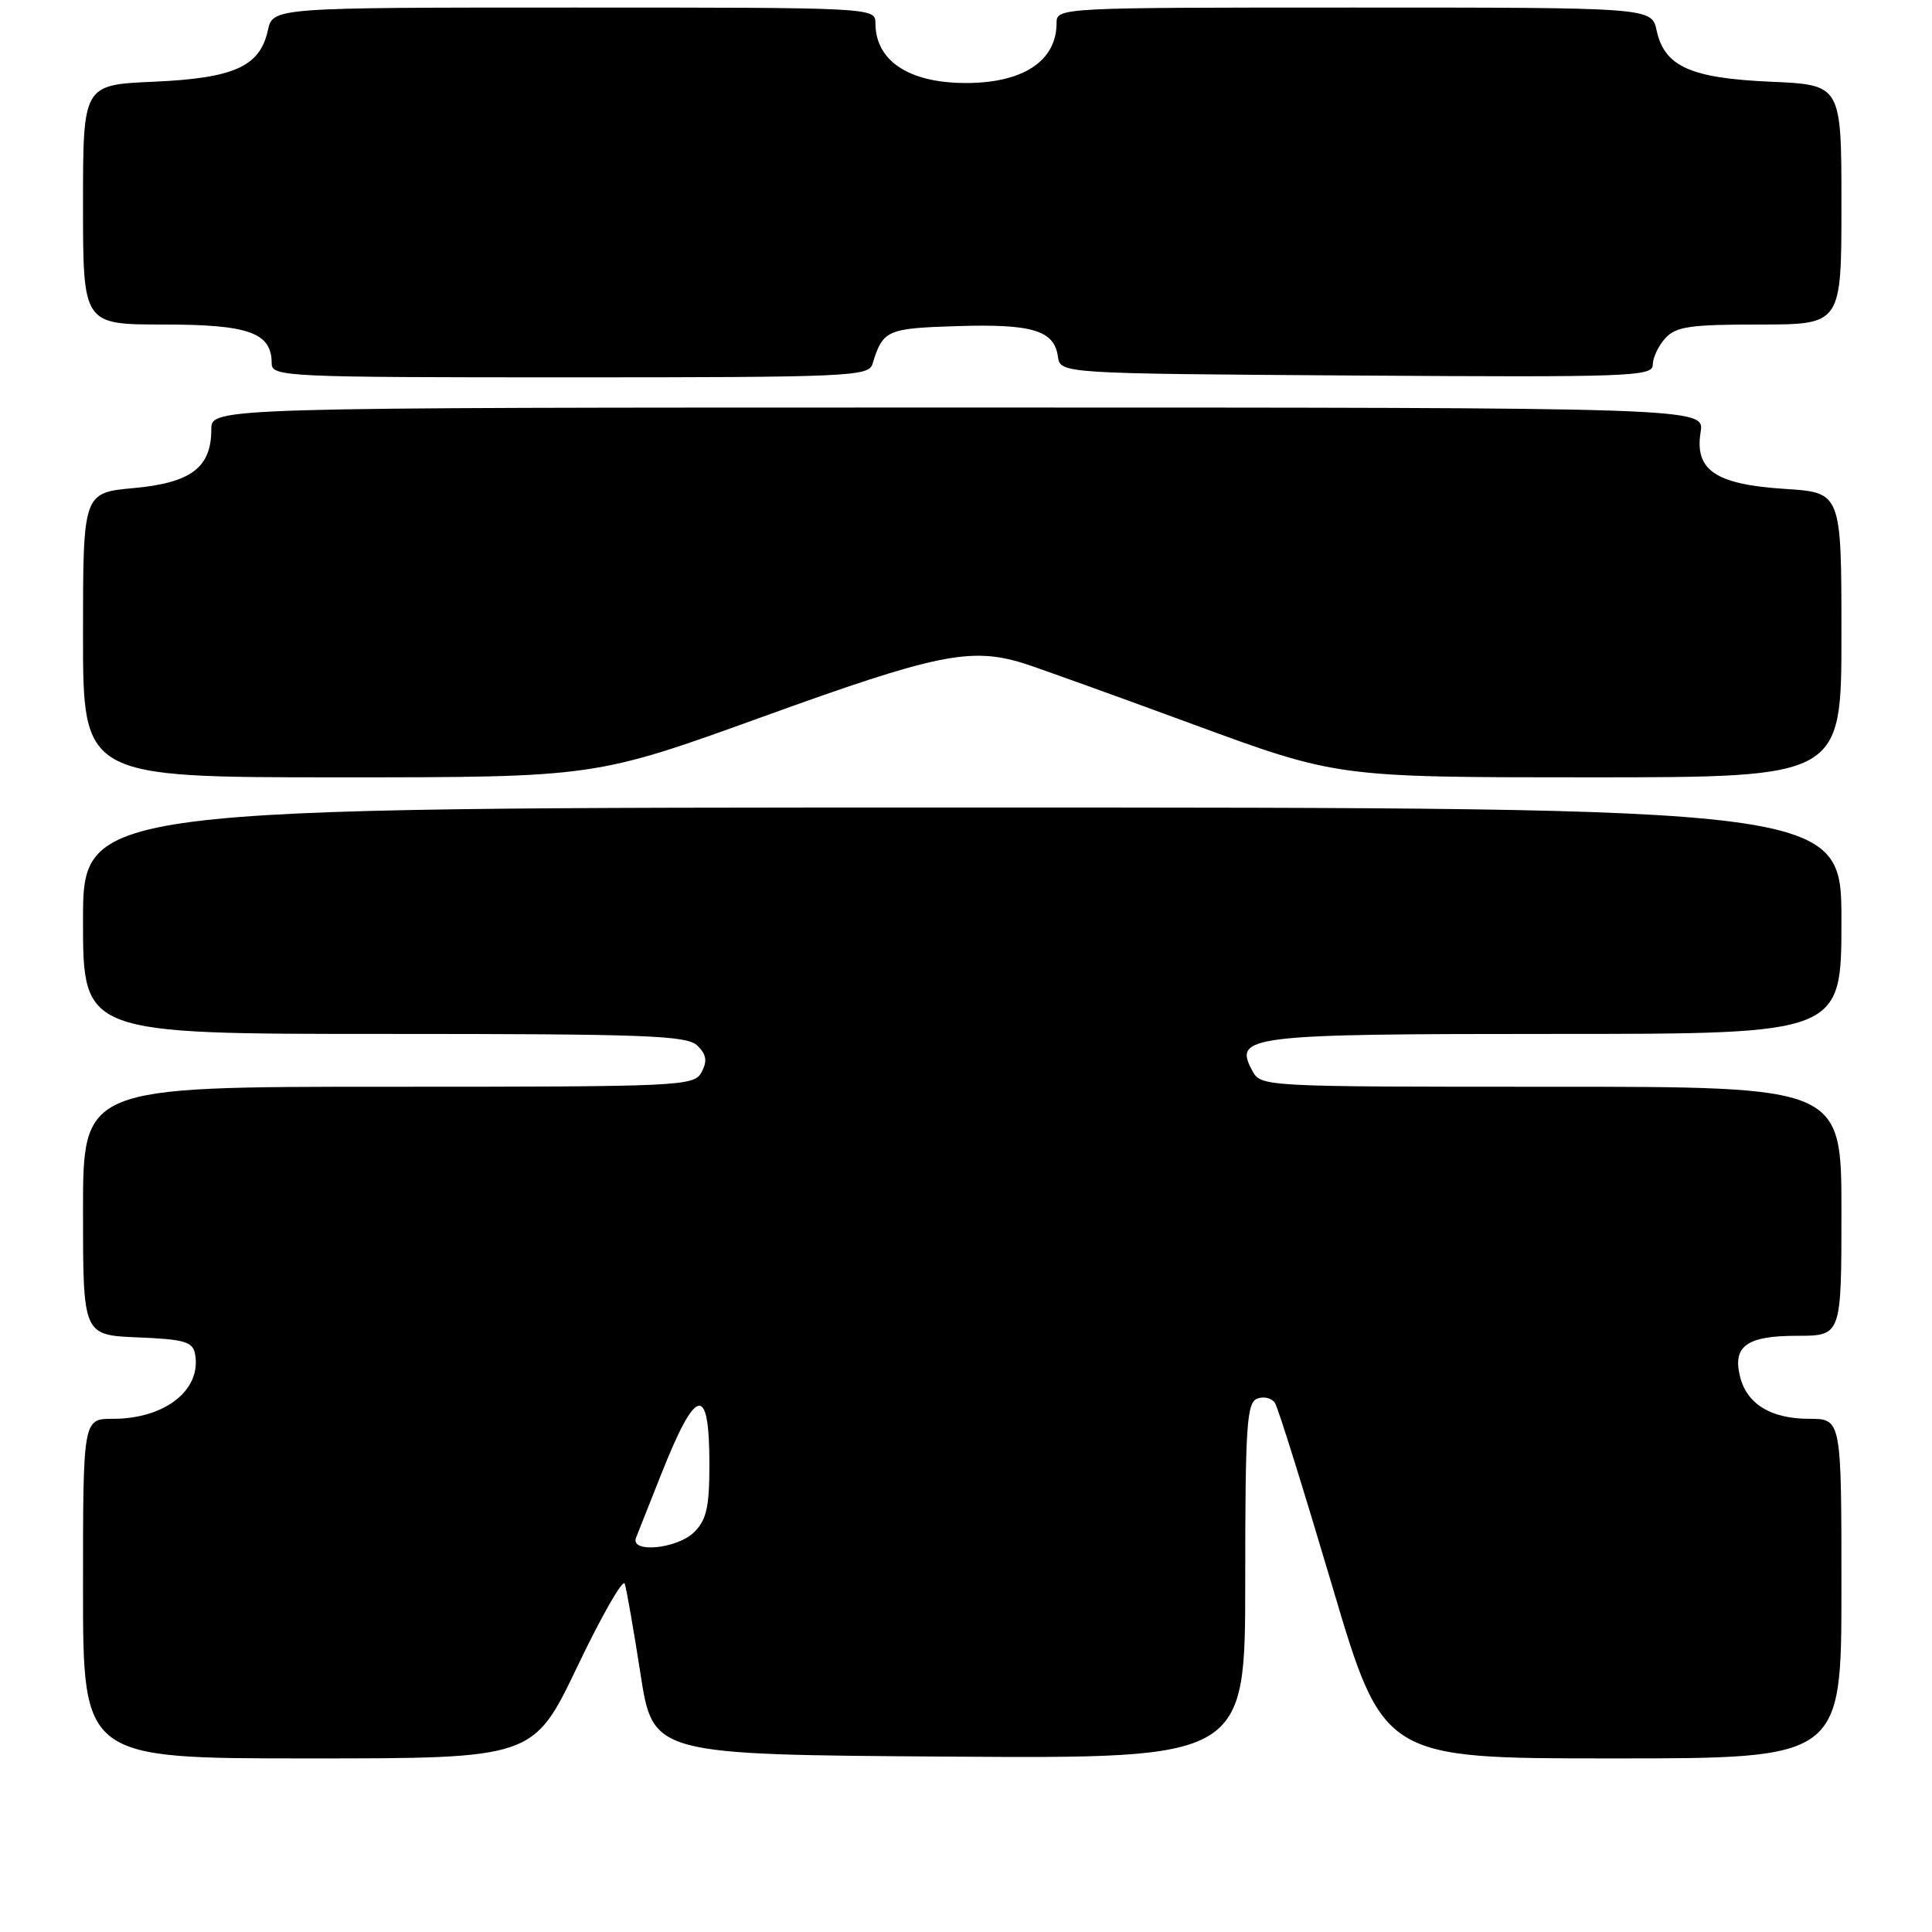 <?xml version="1.0" encoding="UTF-8" standalone="no"?>
<!DOCTYPE svg PUBLIC "-//W3C//DTD SVG 1.1//EN" "http://www.w3.org/Graphics/SVG/1.1/DTD/svg11.dtd" >
<svg xmlns="http://www.w3.org/2000/svg" xmlns:xlink="http://www.w3.org/1999/xlink" version="1.1" viewBox="0 0 256 256">
 <g >
 <path fill="currentColor"
d=" M 76.52 220.79 C 79.73 214.07 82.55 209.15 82.78 209.85 C 83.02 210.56 83.96 215.94 84.87 221.81 C 86.53 232.50 86.53 232.50 125.77 232.76 C 165.00 233.02 165.00 233.02 165.00 209.48 C 165.00 188.82 165.20 185.86 166.60 185.32 C 167.48 184.99 168.54 185.26 168.95 185.92 C 169.37 186.59 172.76 197.46 176.50 210.07 C 183.29 233.00 183.29 233.00 213.65 233.00 C 244.00 233.00 244.00 233.00 244.00 210.50 C 244.00 188.00 244.00 188.00 239.72 188.00 C 234.68 188.00 231.48 186.06 230.57 182.43 C 229.55 178.36 231.44 177.00 238.12 177.00 C 244.00 177.00 244.00 177.00 244.00 160.50 C 244.00 144.00 244.00 144.00 205.54 144.00 C 167.08 144.00 167.07 144.00 165.91 141.83 C 163.44 137.23 165.32 137.00 206.19 137.00 C 244.00 137.00 244.00 137.00 244.00 122.00 C 244.00 107.00 244.00 107.00 127.50 107.00 C 11.00 107.00 11.00 107.00 11.00 122.00 C 11.00 137.00 11.00 137.00 50.93 137.00 C 85.87 137.00 91.05 137.20 92.43 138.57 C 93.61 139.75 93.74 140.61 92.96 142.07 C 91.97 143.93 90.42 144.00 51.46 144.00 C 11.00 144.00 11.00 144.00 11.00 160.46 C 11.00 176.91 11.00 176.91 18.24 177.21 C 24.40 177.46 25.53 177.78 25.84 179.38 C 26.75 184.16 21.89 188.00 14.95 188.00 C 11.00 188.00 11.00 188.00 11.00 210.50 C 11.00 233.00 11.00 233.00 40.84 233.00 C 70.68 233.00 70.68 233.00 76.52 220.79 Z  M 101.19 94.93 C 123.94 86.70 128.59 85.74 135.50 87.85 C 137.15 88.36 147.20 91.97 157.83 95.88 C 177.16 103.00 177.16 103.00 210.58 103.00 C 244.00 103.00 244.00 103.00 244.00 84.13 C 244.00 65.26 244.00 65.26 236.49 64.78 C 227.32 64.19 224.53 62.31 225.34 57.26 C 225.87 54.00 225.87 54.00 126.94 54.00 C 28.00 54.00 28.00 54.00 28.00 56.89 C 28.00 61.95 25.33 63.97 17.75 64.67 C 11.00 65.29 11.00 65.29 11.00 84.14 C 11.00 103.00 11.00 103.00 44.94 103.00 C 78.87 103.00 78.87 103.00 101.19 94.93 Z  M 115.60 48.25 C 117.01 43.71 117.46 43.51 126.85 43.21 C 136.79 42.90 139.69 43.78 140.18 47.25 C 140.50 49.50 140.50 49.50 179.75 49.76 C 215.97 50.00 219.00 49.89 219.00 48.34 C 219.00 47.41 219.74 45.83 220.65 44.83 C 222.06 43.27 223.92 43.00 233.15 43.00 C 244.00 43.00 244.00 43.00 244.00 27.12 C 244.00 11.24 244.00 11.24 234.65 10.83 C 223.99 10.36 220.56 8.82 219.51 4.03 C 218.84 1.00 218.84 1.00 179.42 1.00 C 140.25 1.00 140.00 1.01 140.00 3.07 C 140.00 8.07 135.57 11.00 128.00 11.00 C 120.43 11.00 116.00 8.07 116.00 3.07 C 116.00 1.01 115.76 1.00 76.08 1.00 C 36.16 1.00 36.16 1.00 35.49 4.03 C 34.44 8.82 31.01 10.36 20.35 10.83 C 11.00 11.24 11.00 11.24 11.00 27.12 C 11.00 43.00 11.00 43.00 21.67 43.00 C 32.99 43.00 36.00 44.08 36.00 48.15 C 36.00 49.92 37.77 50.00 75.53 50.00 C 112.31 50.00 115.10 49.88 115.60 48.25 Z  M 84.28 203.75 C 84.55 203.06 86.02 199.35 87.55 195.50 C 92.23 183.65 94.00 183.25 94.00 194.06 C 94.00 199.67 93.62 201.38 92.00 203.00 C 89.76 205.24 83.45 205.85 84.28 203.75 Z "/>
</g>
</svg>